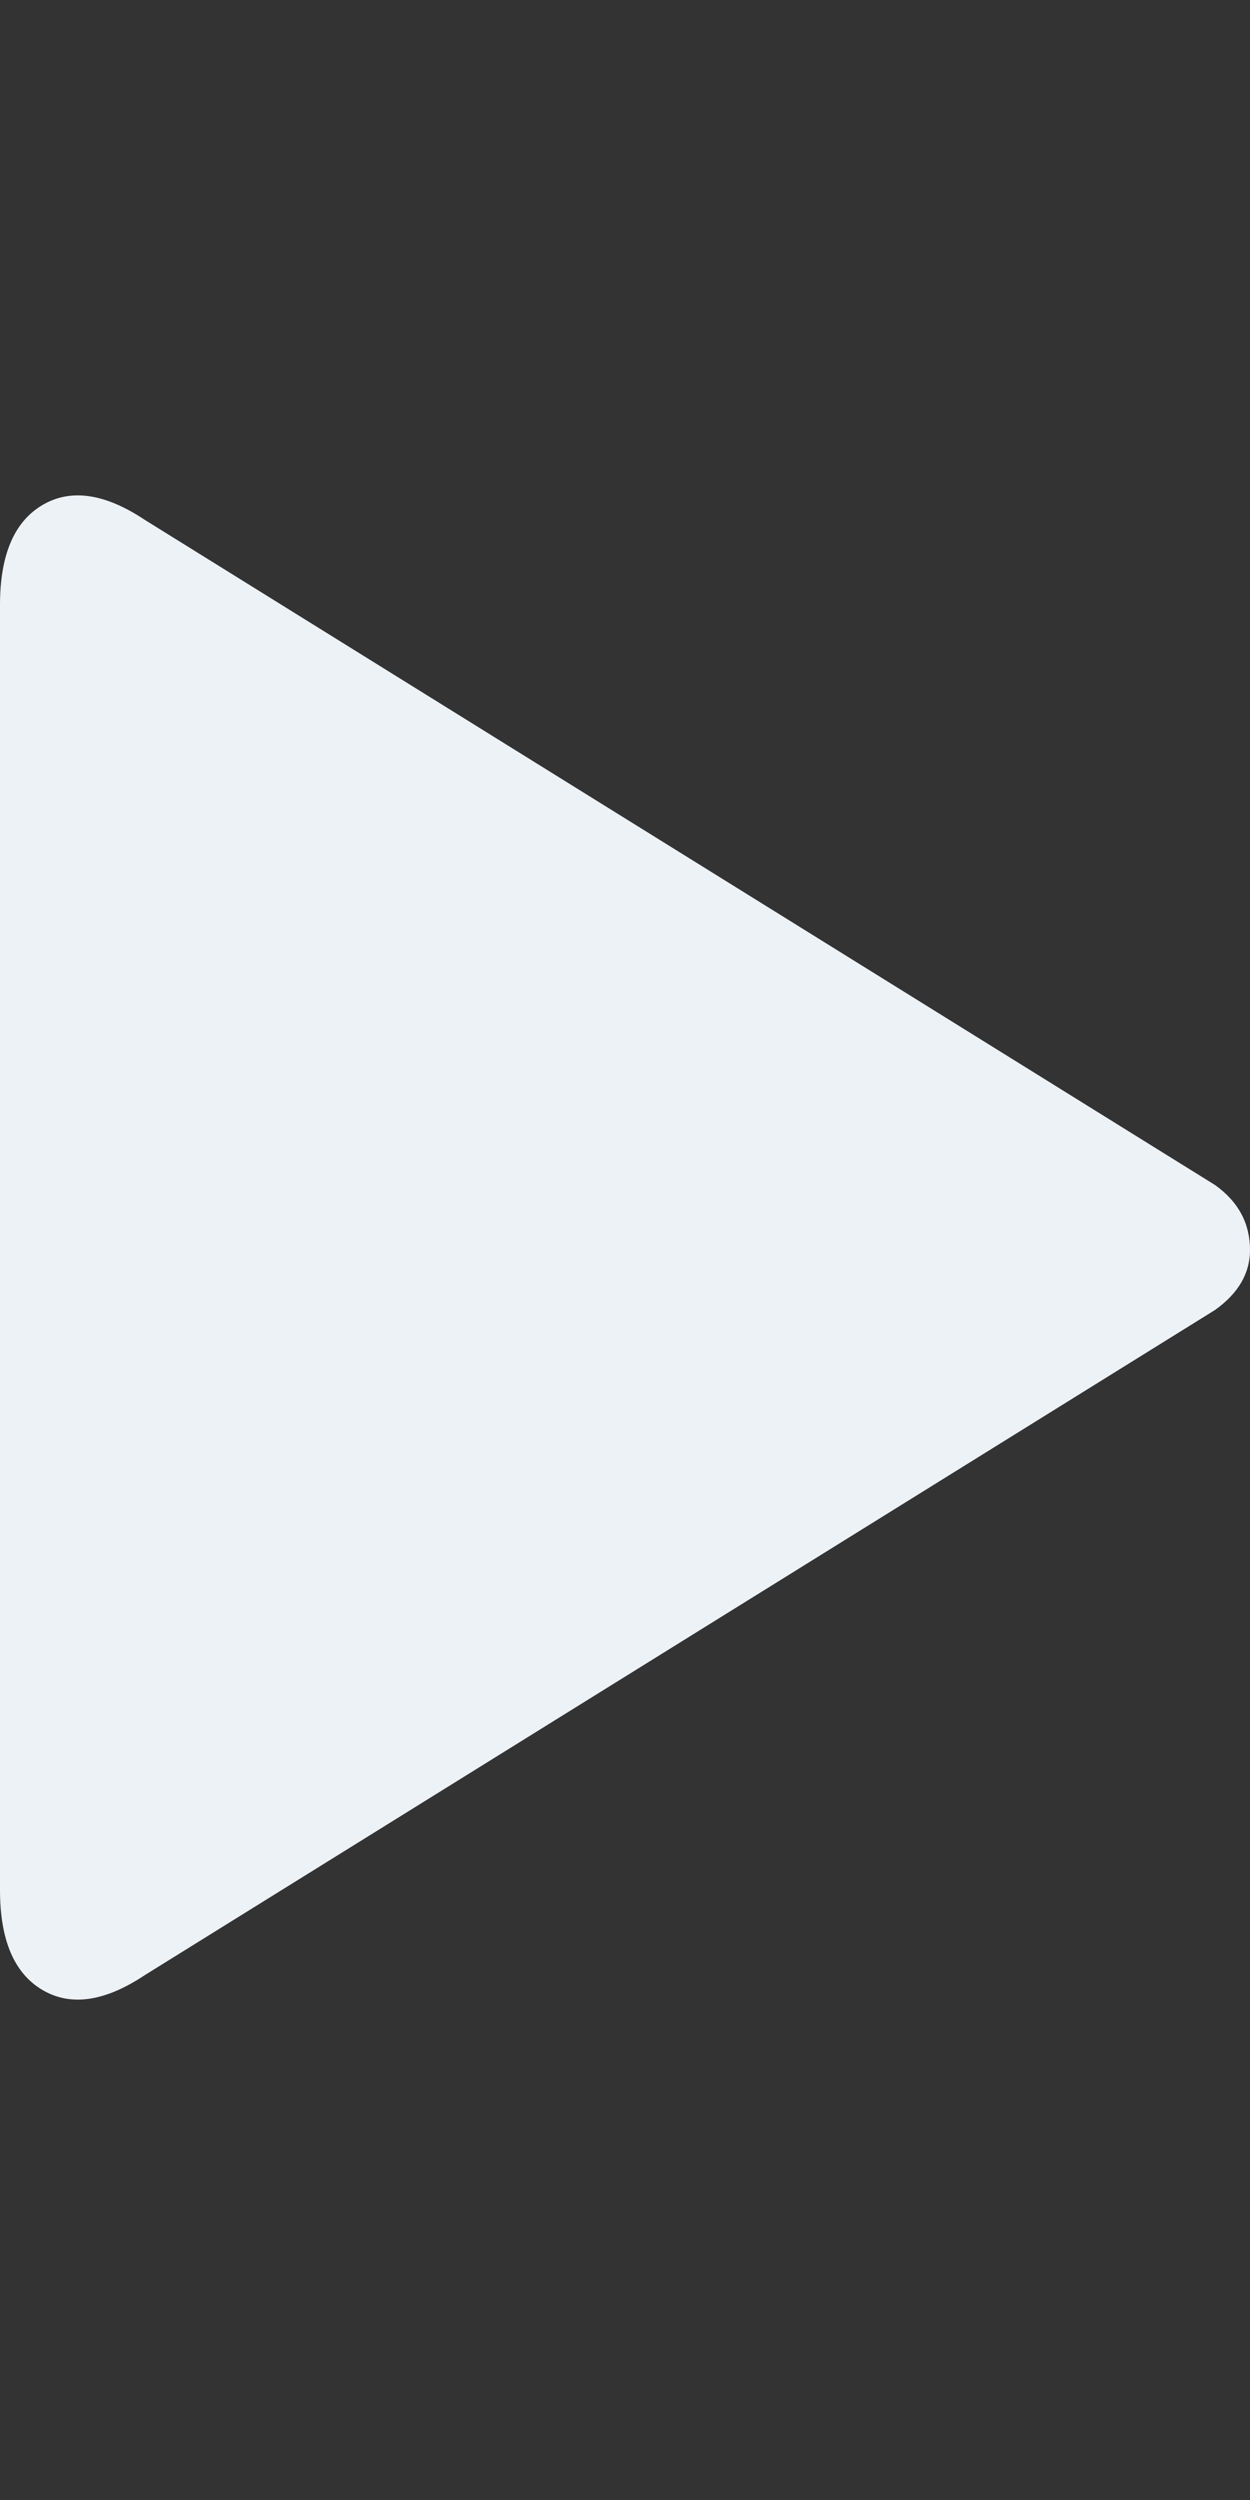 <!-- Generated by IcoMoon.io -->
<svg version="1.1" xmlns="http://www.w3.org/2000/svg" width="30" height="60" viewBox="0 0 30 60" fill="#edf2f7">
<rect x="0" y="0" width="30" height="60" fill="#333333" stroke="none"/>
<title>play</title>
<path d="M29.16 28.44c0.56 0.4 0.84 0.92 0.84 1.56 0 0.56-0.28 1.040-0.84 1.44 0 0-25.68 15.96-25.68 15.96-0.96 0.64-1.78 0.76-2.46 0.36s-1.020-1.2-1.020-2.4c0 0 0-30.84 0-30.84 0-1.2 0.34-2 1.020-2.4s1.5-0.28 2.46 0.36c0 0 25.68 15.96 25.68 15.96z"></path>
</svg>
